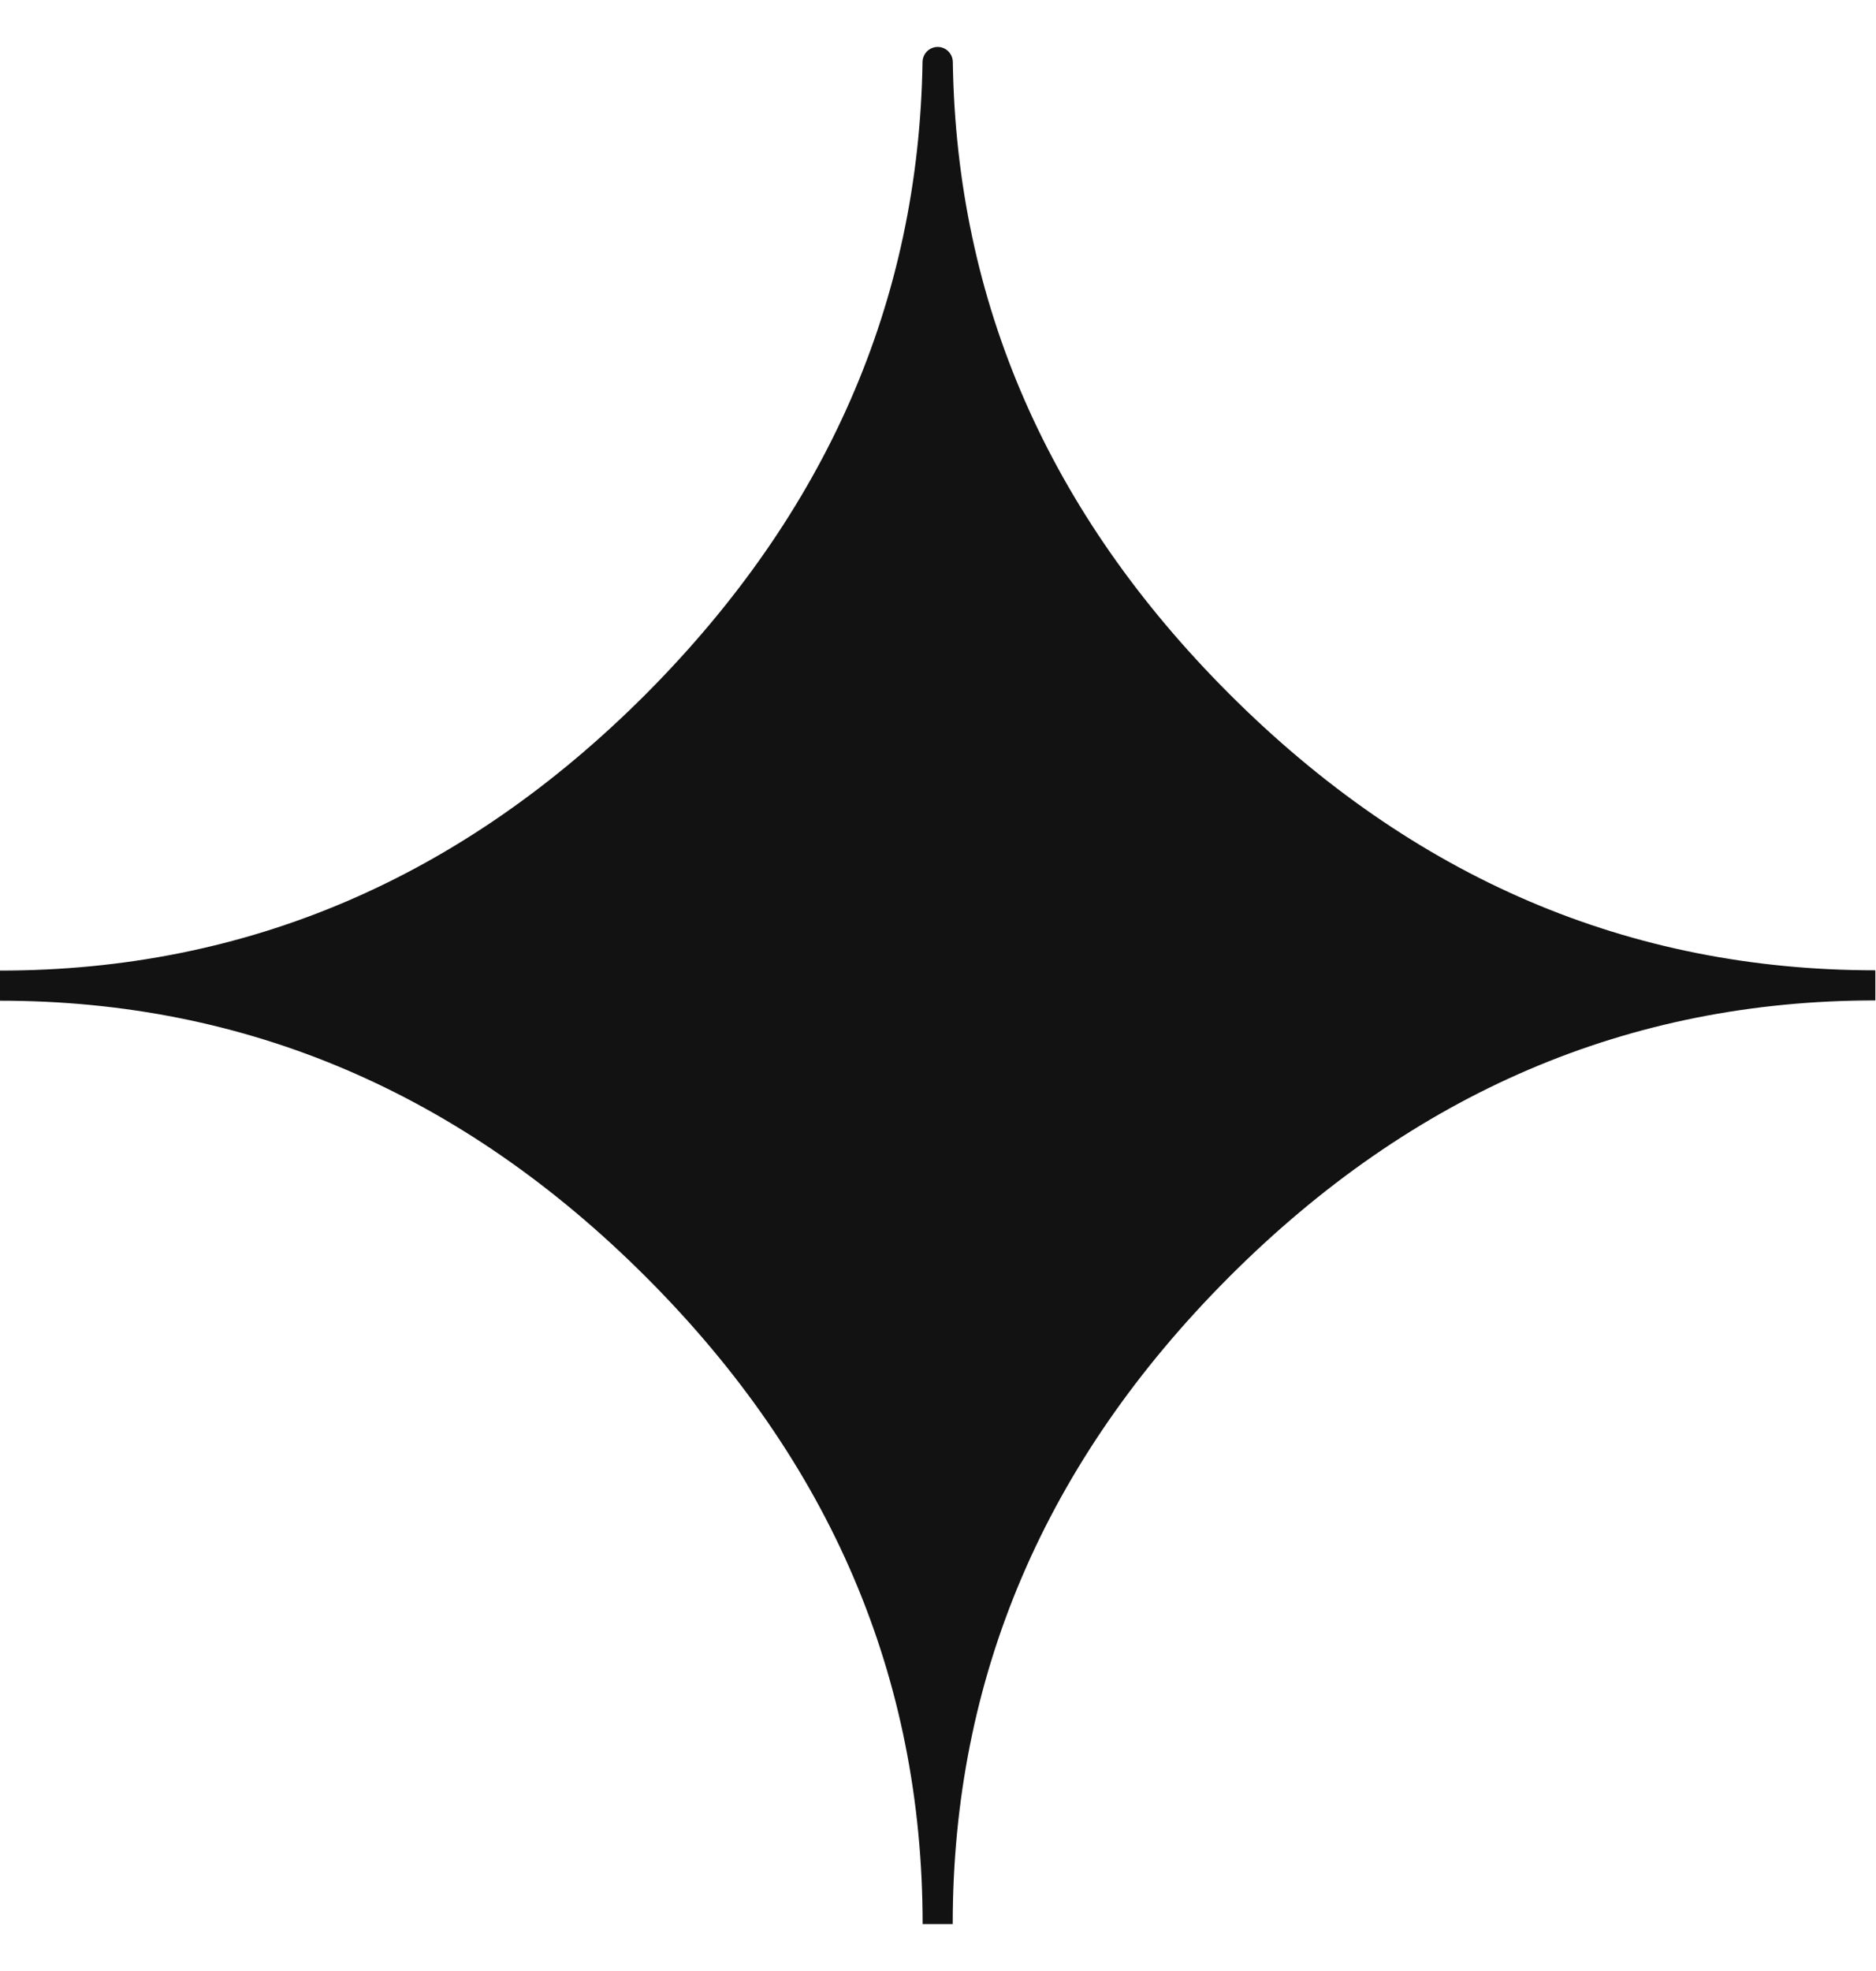 <svg width="20" height="21" viewBox="0 0 20 21" fill="none" xmlns="http://www.w3.org/2000/svg">
<path fill-rule="evenodd" clip-rule="evenodd" d="M9.836 20.5C9.836 17.871 8.853 15.572 6.89 13.609C4.927 11.646 2.629 10.662 0 10.662V10.341C2.629 10.341 4.927 9.358 6.89 7.391C8.813 5.458 9.795 3.213 9.835 0.661C9.836 0.572 9.908 0.5 9.997 0.5C10.085 0.5 10.157 0.572 10.158 0.661C10.197 3.223 11.18 5.468 13.103 7.391C15.066 9.354 17.364 10.338 19.993 10.338V10.659C17.364 10.659 15.066 11.642 13.103 13.606C11.14 15.572 10.157 17.871 10.157 20.5" fill="#121212"/>
</svg>
